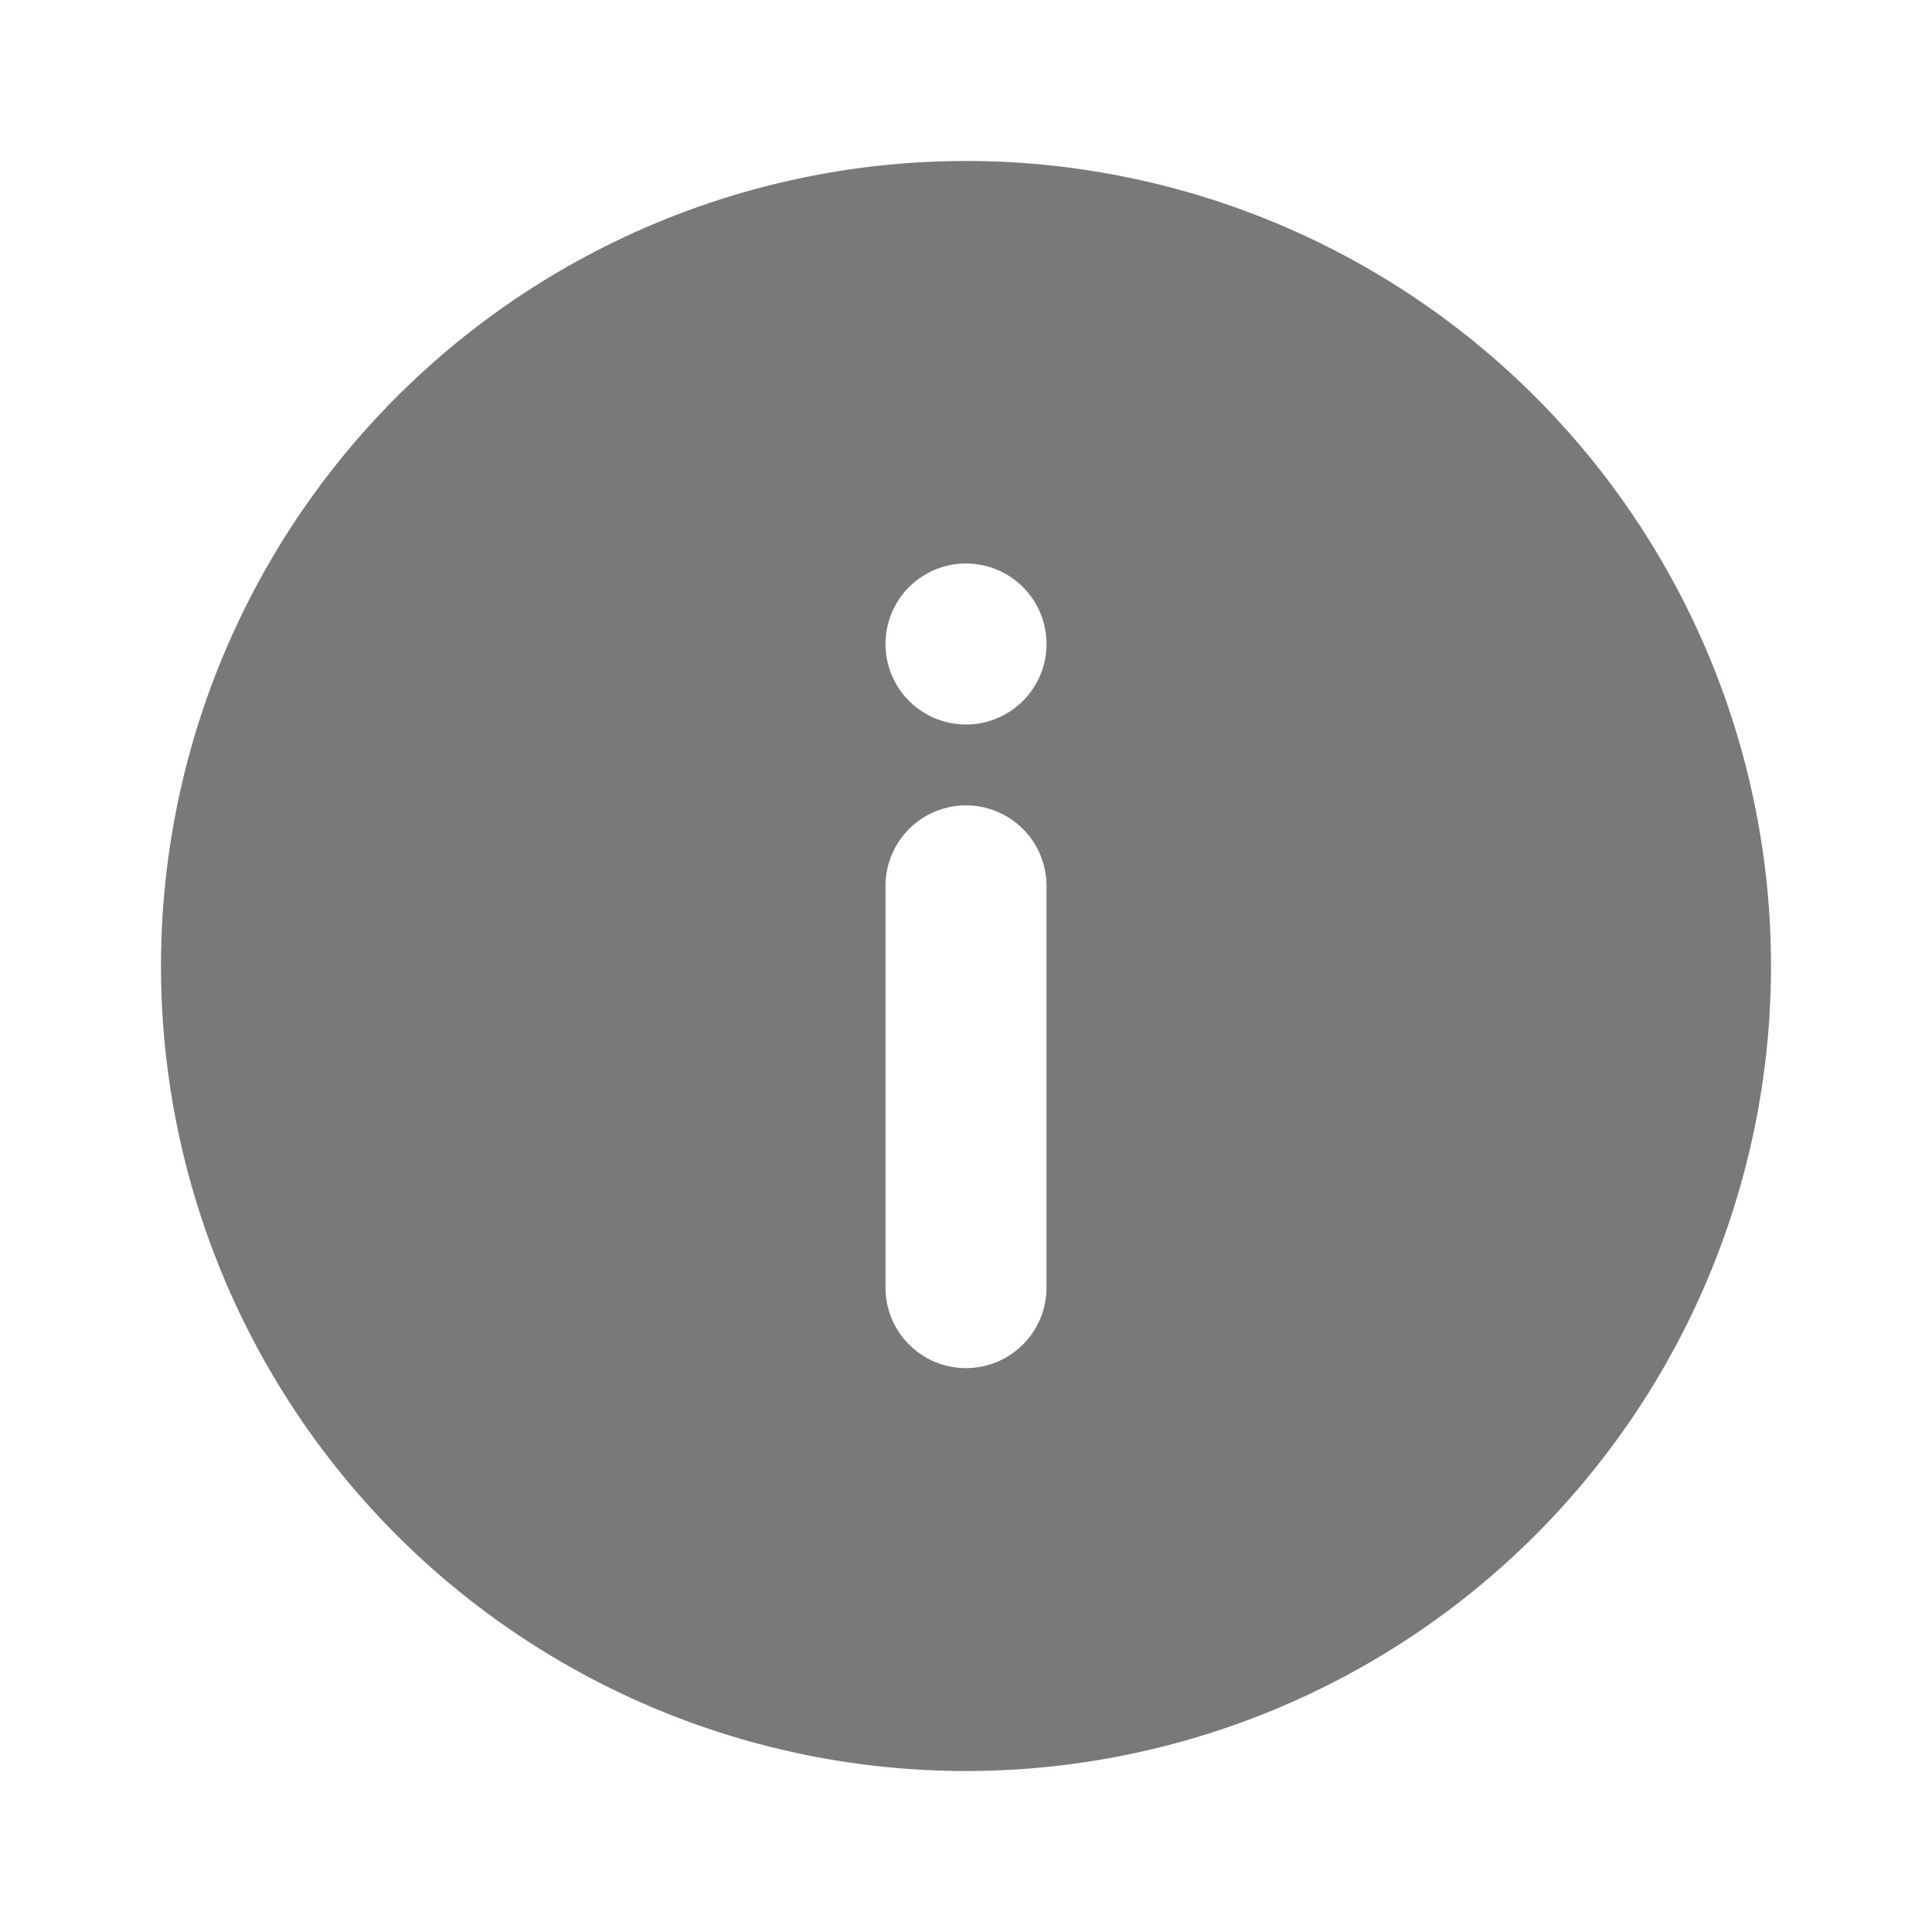 <svg class="svg-icon" style="width: 1em; height: 1em;vertical-align: middle;fill: currentColor;overflow: hidden;" viewBox="0 0 1024 1024" version="1.1" xmlns="http://www.w3.org/2000/svg">
<path opacity="0.6" d="M512 85.333a426.667 426.667 0 1 0 426.667 426.667A426.667 426.667 0 0 0 512 85.333z m42.667 597.333a42.667 42.667 0 0 1-85.333 0v-213.333a42.667 42.667 0 0 1 85.333 0z m-42.667-298.667a42.667 42.667 0 1 1 42.667-42.667 42.667 42.667 0 0 1-42.667 42.667z" fill="#231F20" /></svg>